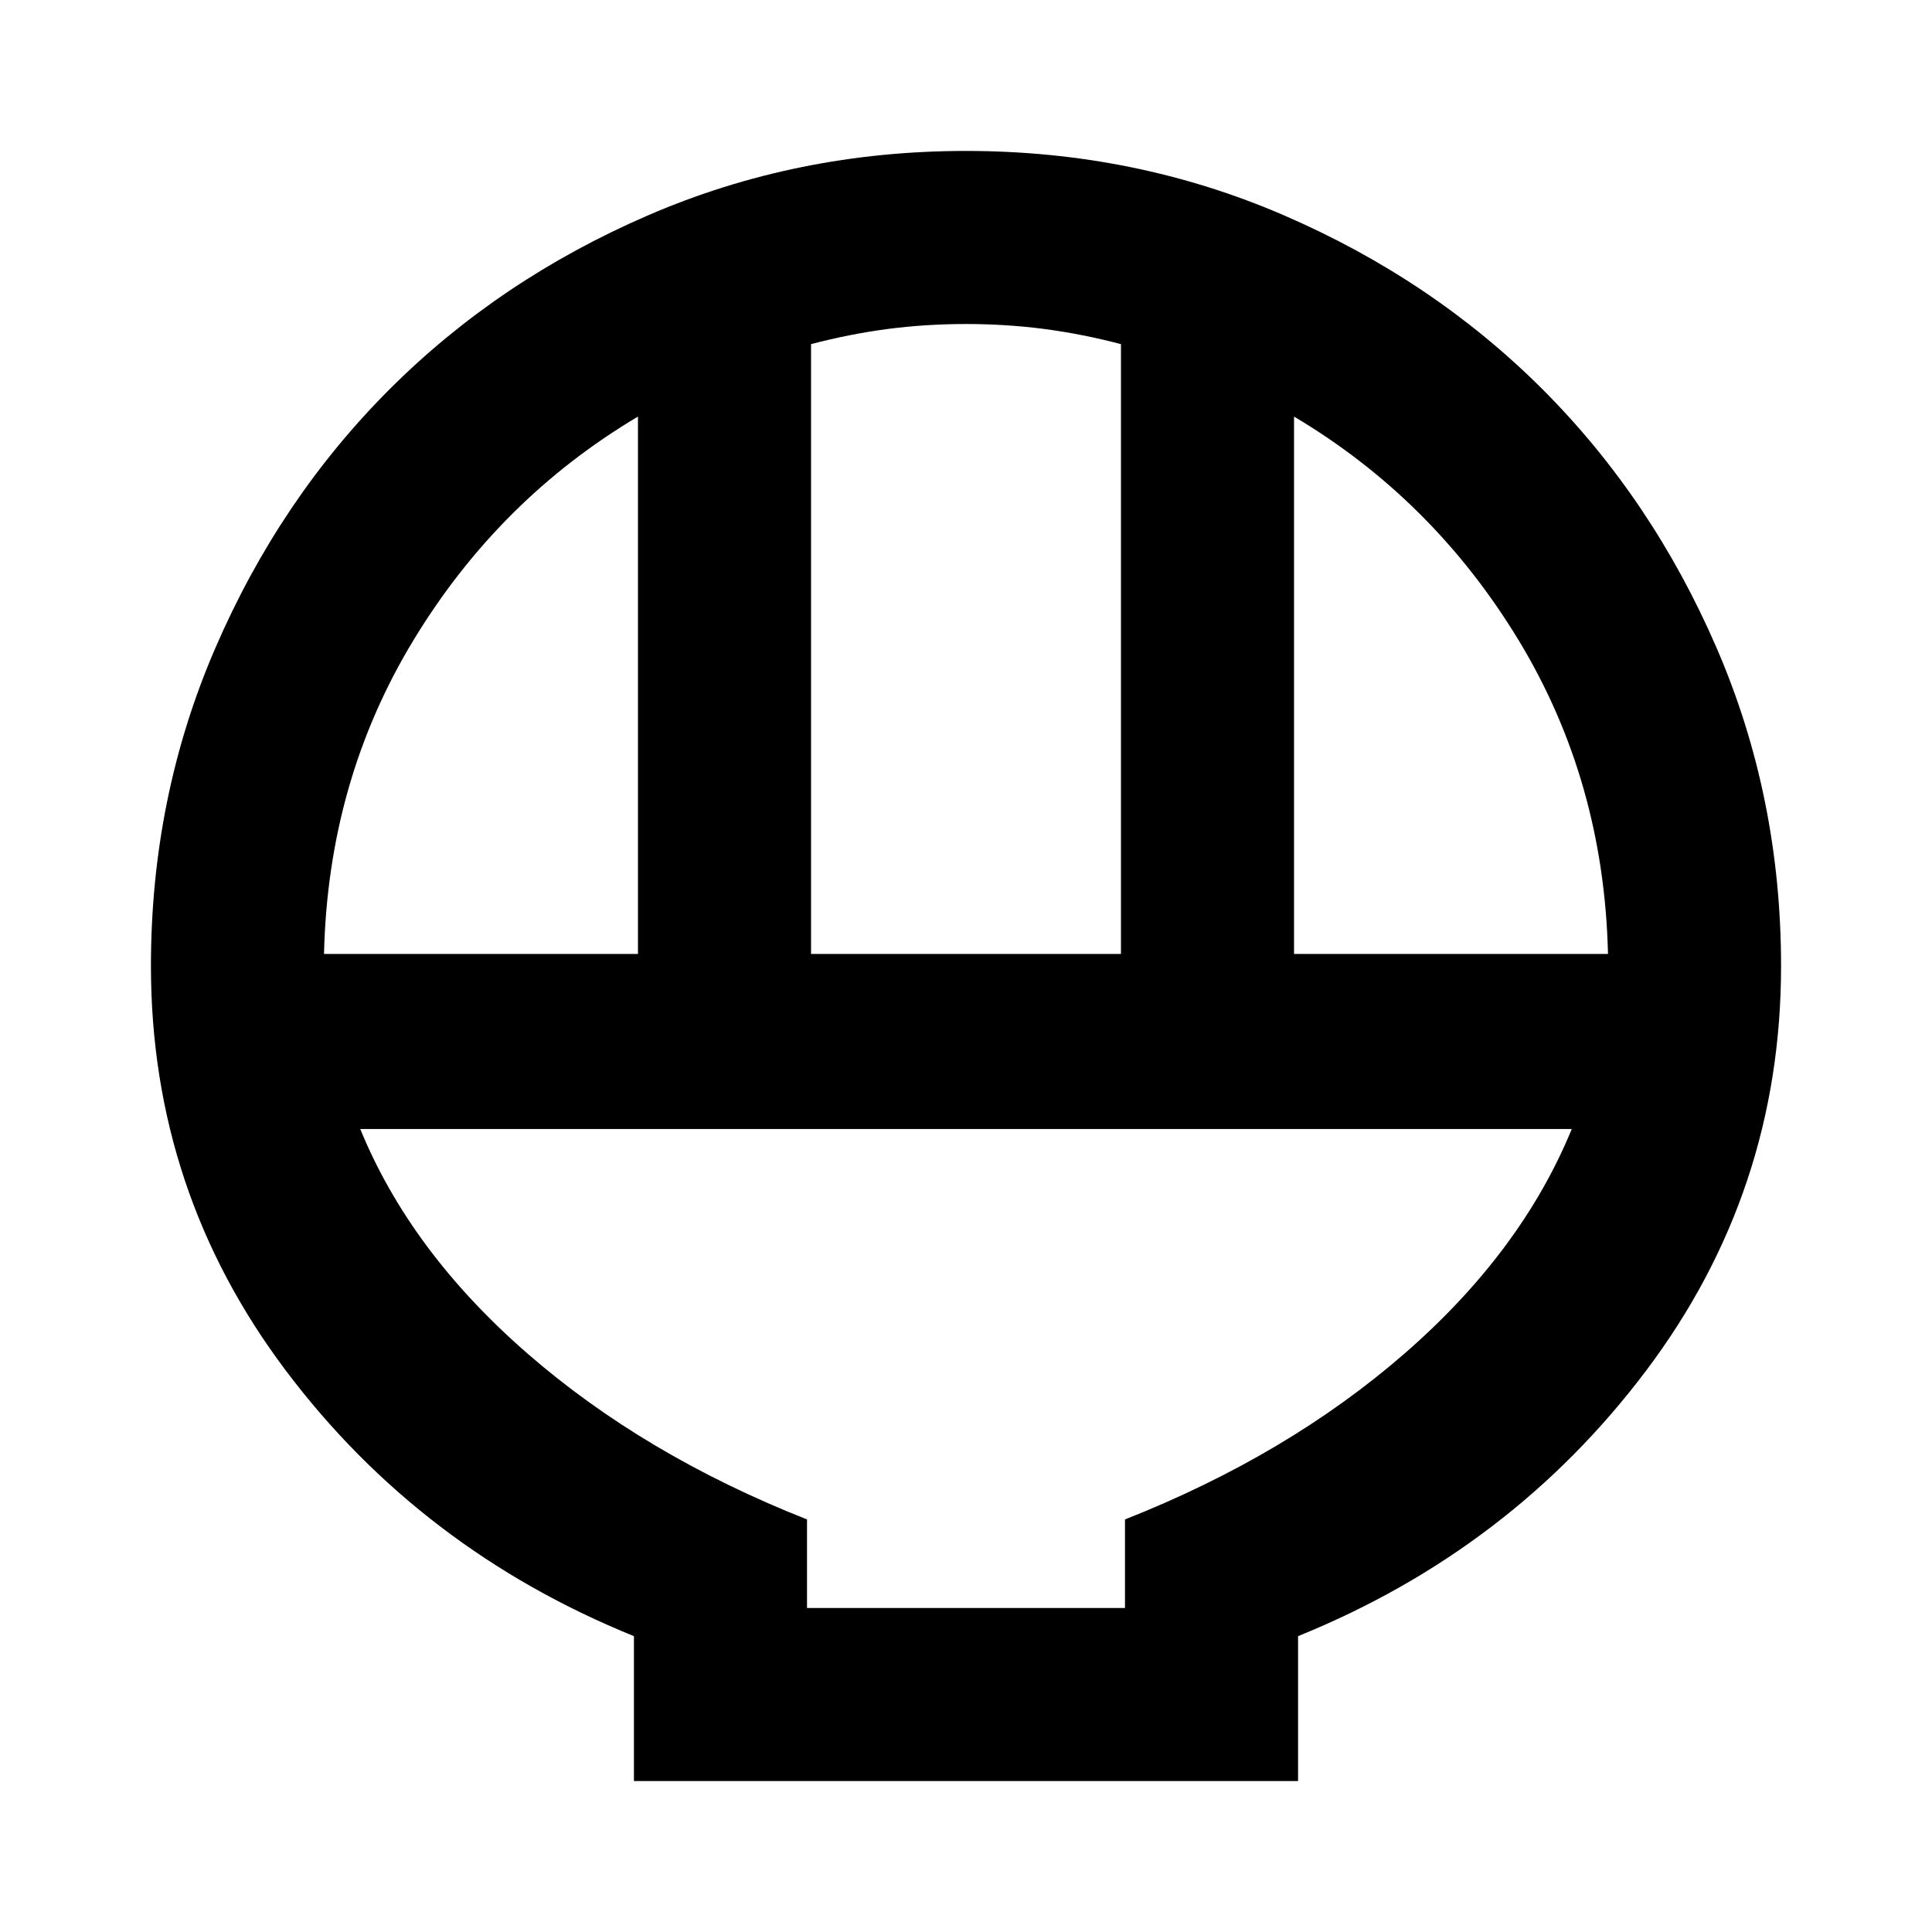 <svg xmlns="http://www.w3.org/2000/svg" height="24" width="24"><path d="M7.875 22.125v-1.8q-2.65-1.075-4.325-3.3Q1.875 14.8 1.875 12q0-2.1.8-3.95t2.163-3.213Q6.2 3.475 8.05 2.675q1.85-.8 3.95-.8t3.95.8q1.85.8 3.213 2.162Q20.525 6.2 21.325 8.05q.8 1.85.8 3.95 0 2.8-1.675 5.025-1.675 2.225-4.325 3.3v1.8Zm2.2-10.275h3.85V4.275q-.475-.125-.95-.188-.475-.062-.975-.062t-.975.062q-.475.063-.95.188Zm-6.05 0h3.9V5.175Q6.2 6.2 5.138 7.95q-1.063 1.75-1.113 3.9Zm12.05 0h3.9q-.05-2.15-1.112-3.9Q17.8 6.2 16.075 5.175Zm-6.05 8.125h3.95v-1.1q2.025-.8 3.475-2.063 1.45-1.262 2.075-2.787H4.475Q5.1 15.55 6.55 16.812q1.45 1.263 3.475 2.063Zm3.95 0h-3.95 3.95Z"/></svg>
